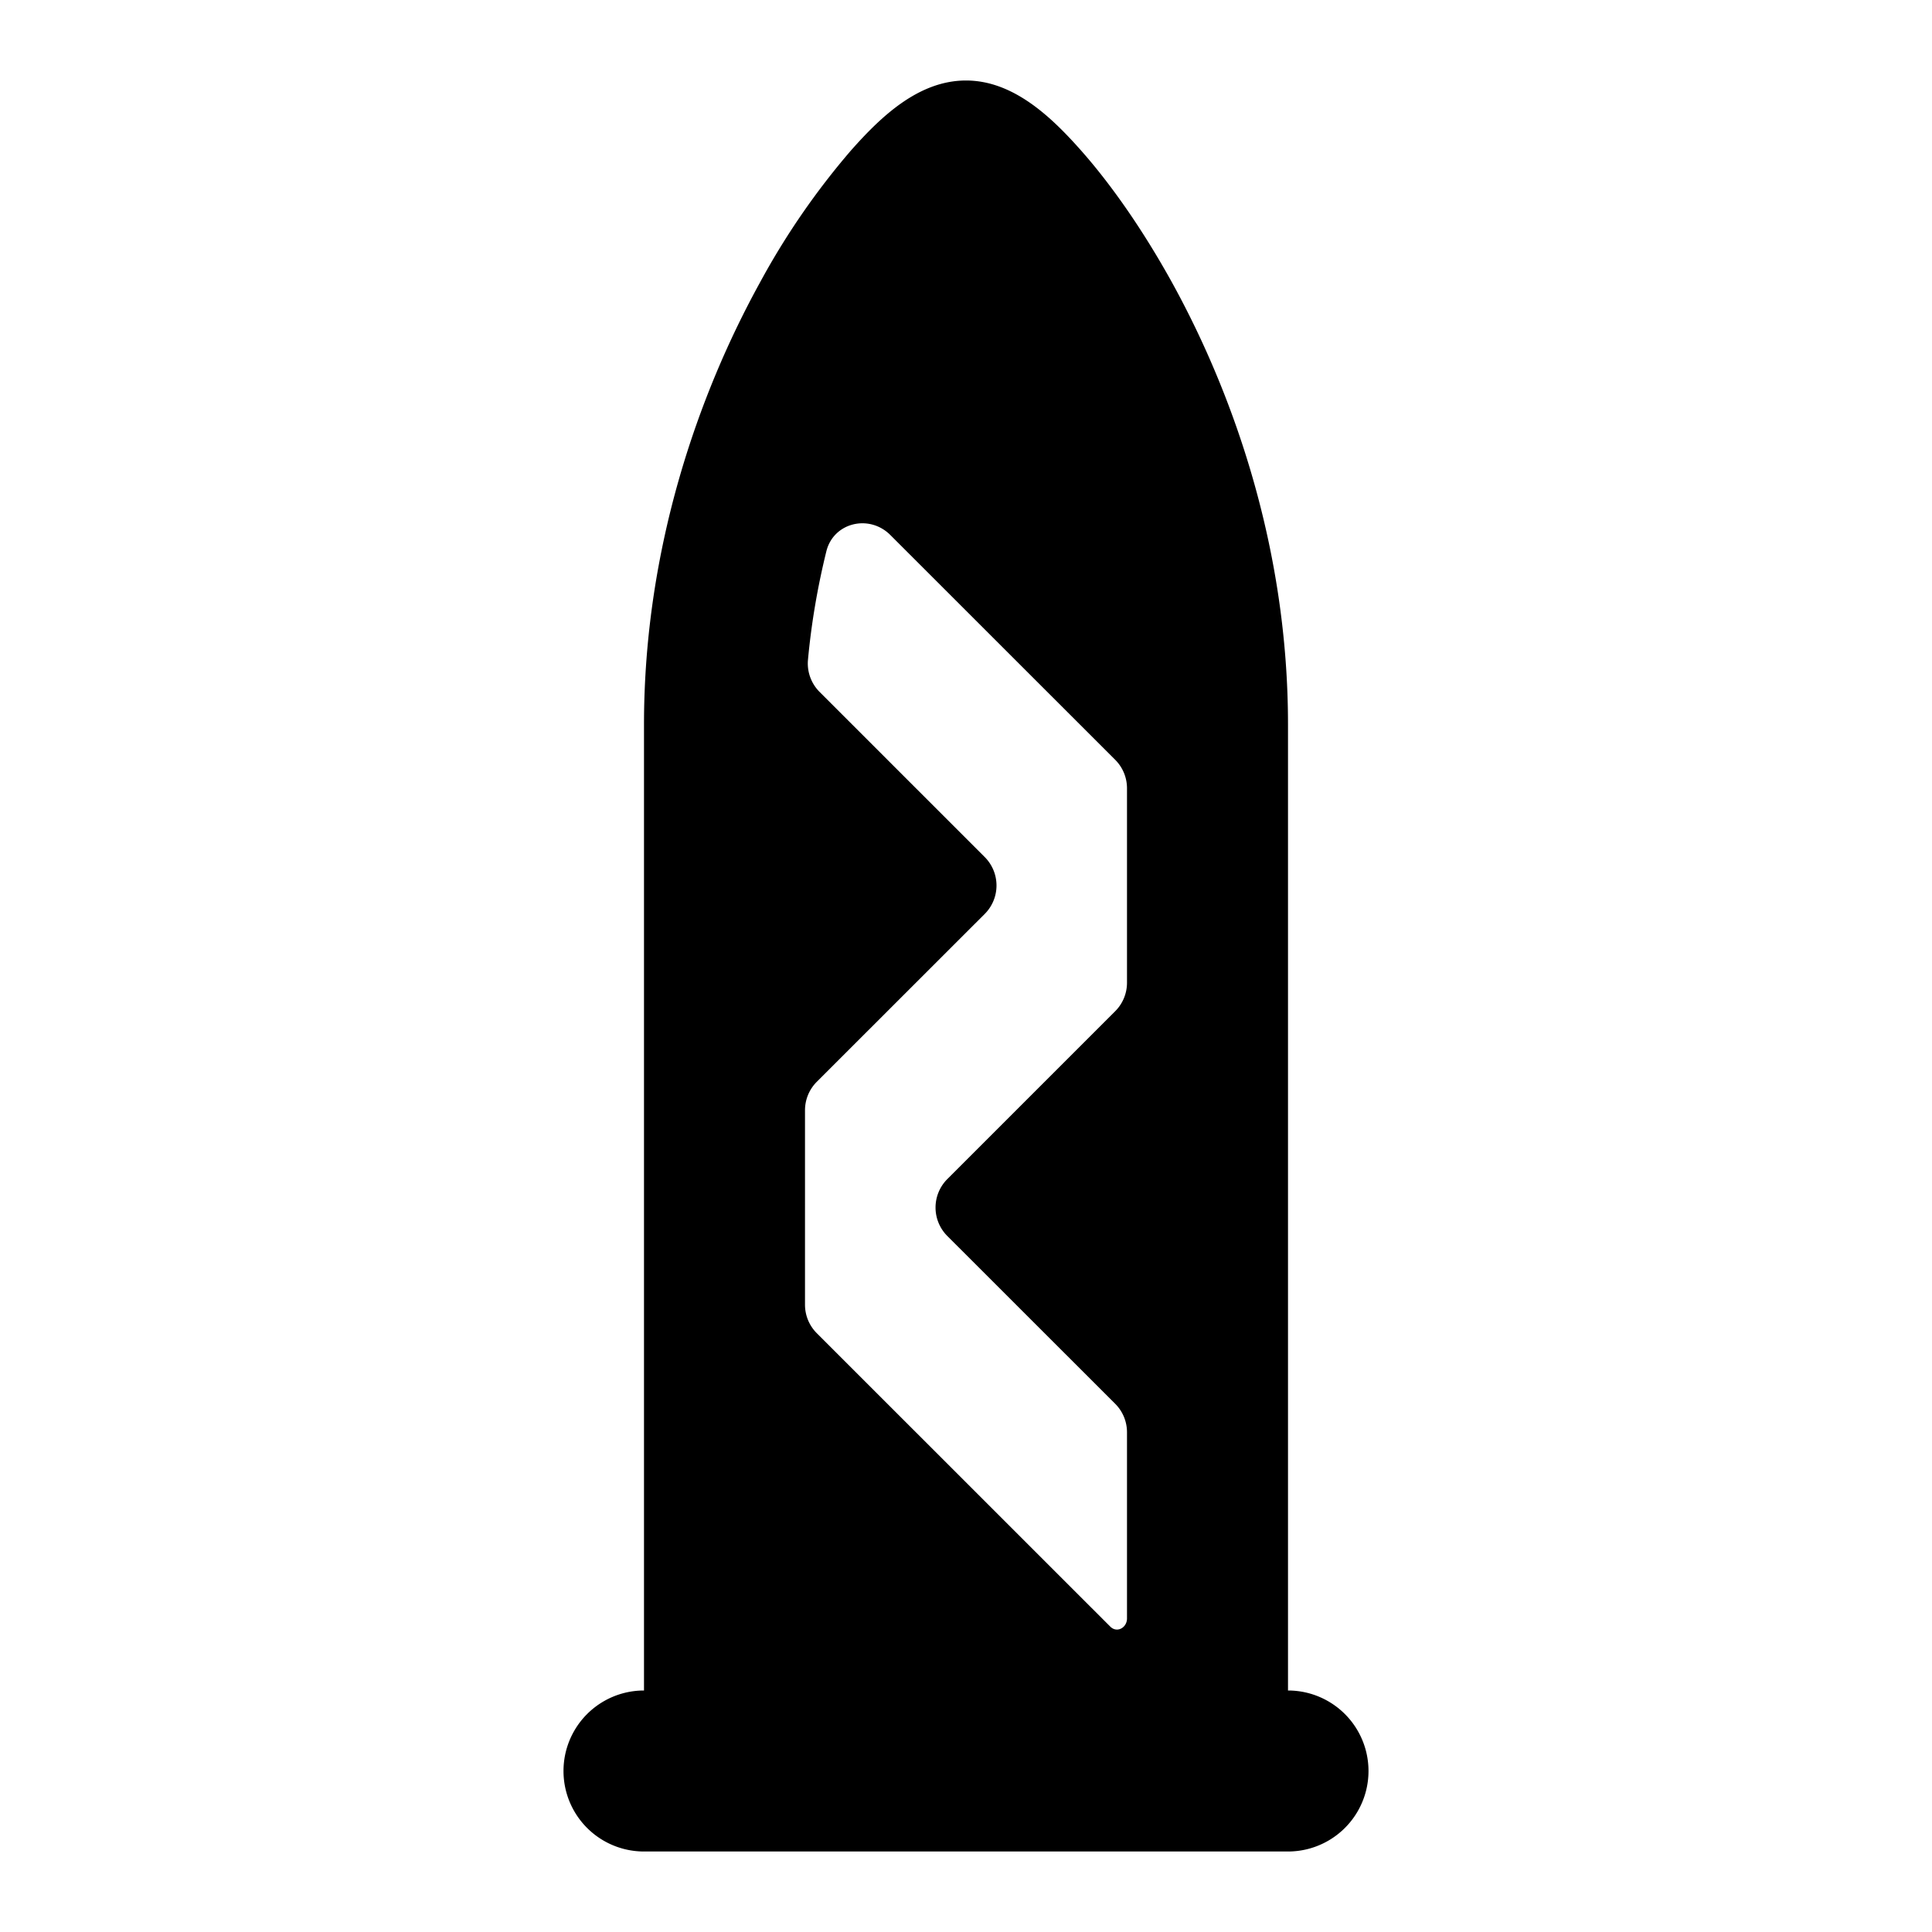 <svg xmlns="http://www.w3.org/2000/svg" width="1em" height="1em" viewBox="0 0 24 24"><g fill="none" fill-rule="evenodd"><path d="m12.593 23.258l-.011.002l-.071.035l-.02.004l-.014-.004l-.071-.035q-.016-.005-.024.005l-.004.01l-.017.428l.005.02l.01.013l.104.074l.015.004l.012-.004l.104-.074l.012-.016l.004-.017l-.017-.427q-.004-.016-.017-.018m.265-.113l-.013.002l-.185.093l-.01.01l-.003.011l.018.43l.005.012l.008.007l.201.093q.019.005.029-.008l.004-.014l-.034-.614q-.005-.018-.02-.022m-.715.002a.02.02 0 0 0-.027.006l-.006.014l-.034.614q.001.018.017.024l.015-.002l.201-.093l.01-.008l.004-.011l.017-.43l-.003-.012l-.01-.01z"/><path fill="currentColor" d="M8 21V9c0-2.205.687-4.12 1.436-5.482a9.3 9.3 0 0 1 1.136-1.65C10.939 1.454 11.408 1 12 1c.589 0 1.062.455 1.428.868c.36.406.76.969 1.136 1.65C15.313 4.88 16 6.795 16 9v12a1 1 0 1 1 0 2H8a1 1 0 1 1 0-2m2-4.793a.5.5 0 0 0 .146.354l3.647 3.646c.082.082.207.014.207-.103v-2.311a.5.5 0 0 0-.146-.354l-2.086-2.085a.5.5 0 0 1 0-.707l2.086-2.086a.5.5 0 0 0 .146-.354V9.793a.5.5 0 0 0-.146-.354L11.06 6.646c-.262-.262-.707-.156-.795.204c-.106.43-.186.885-.229 1.357a.5.5 0 0 0 .143.386l2.053 2.053a.5.5 0 0 1 0 .708l-2.086 2.085a.5.5 0 0 0-.146.354z"/></g></svg>